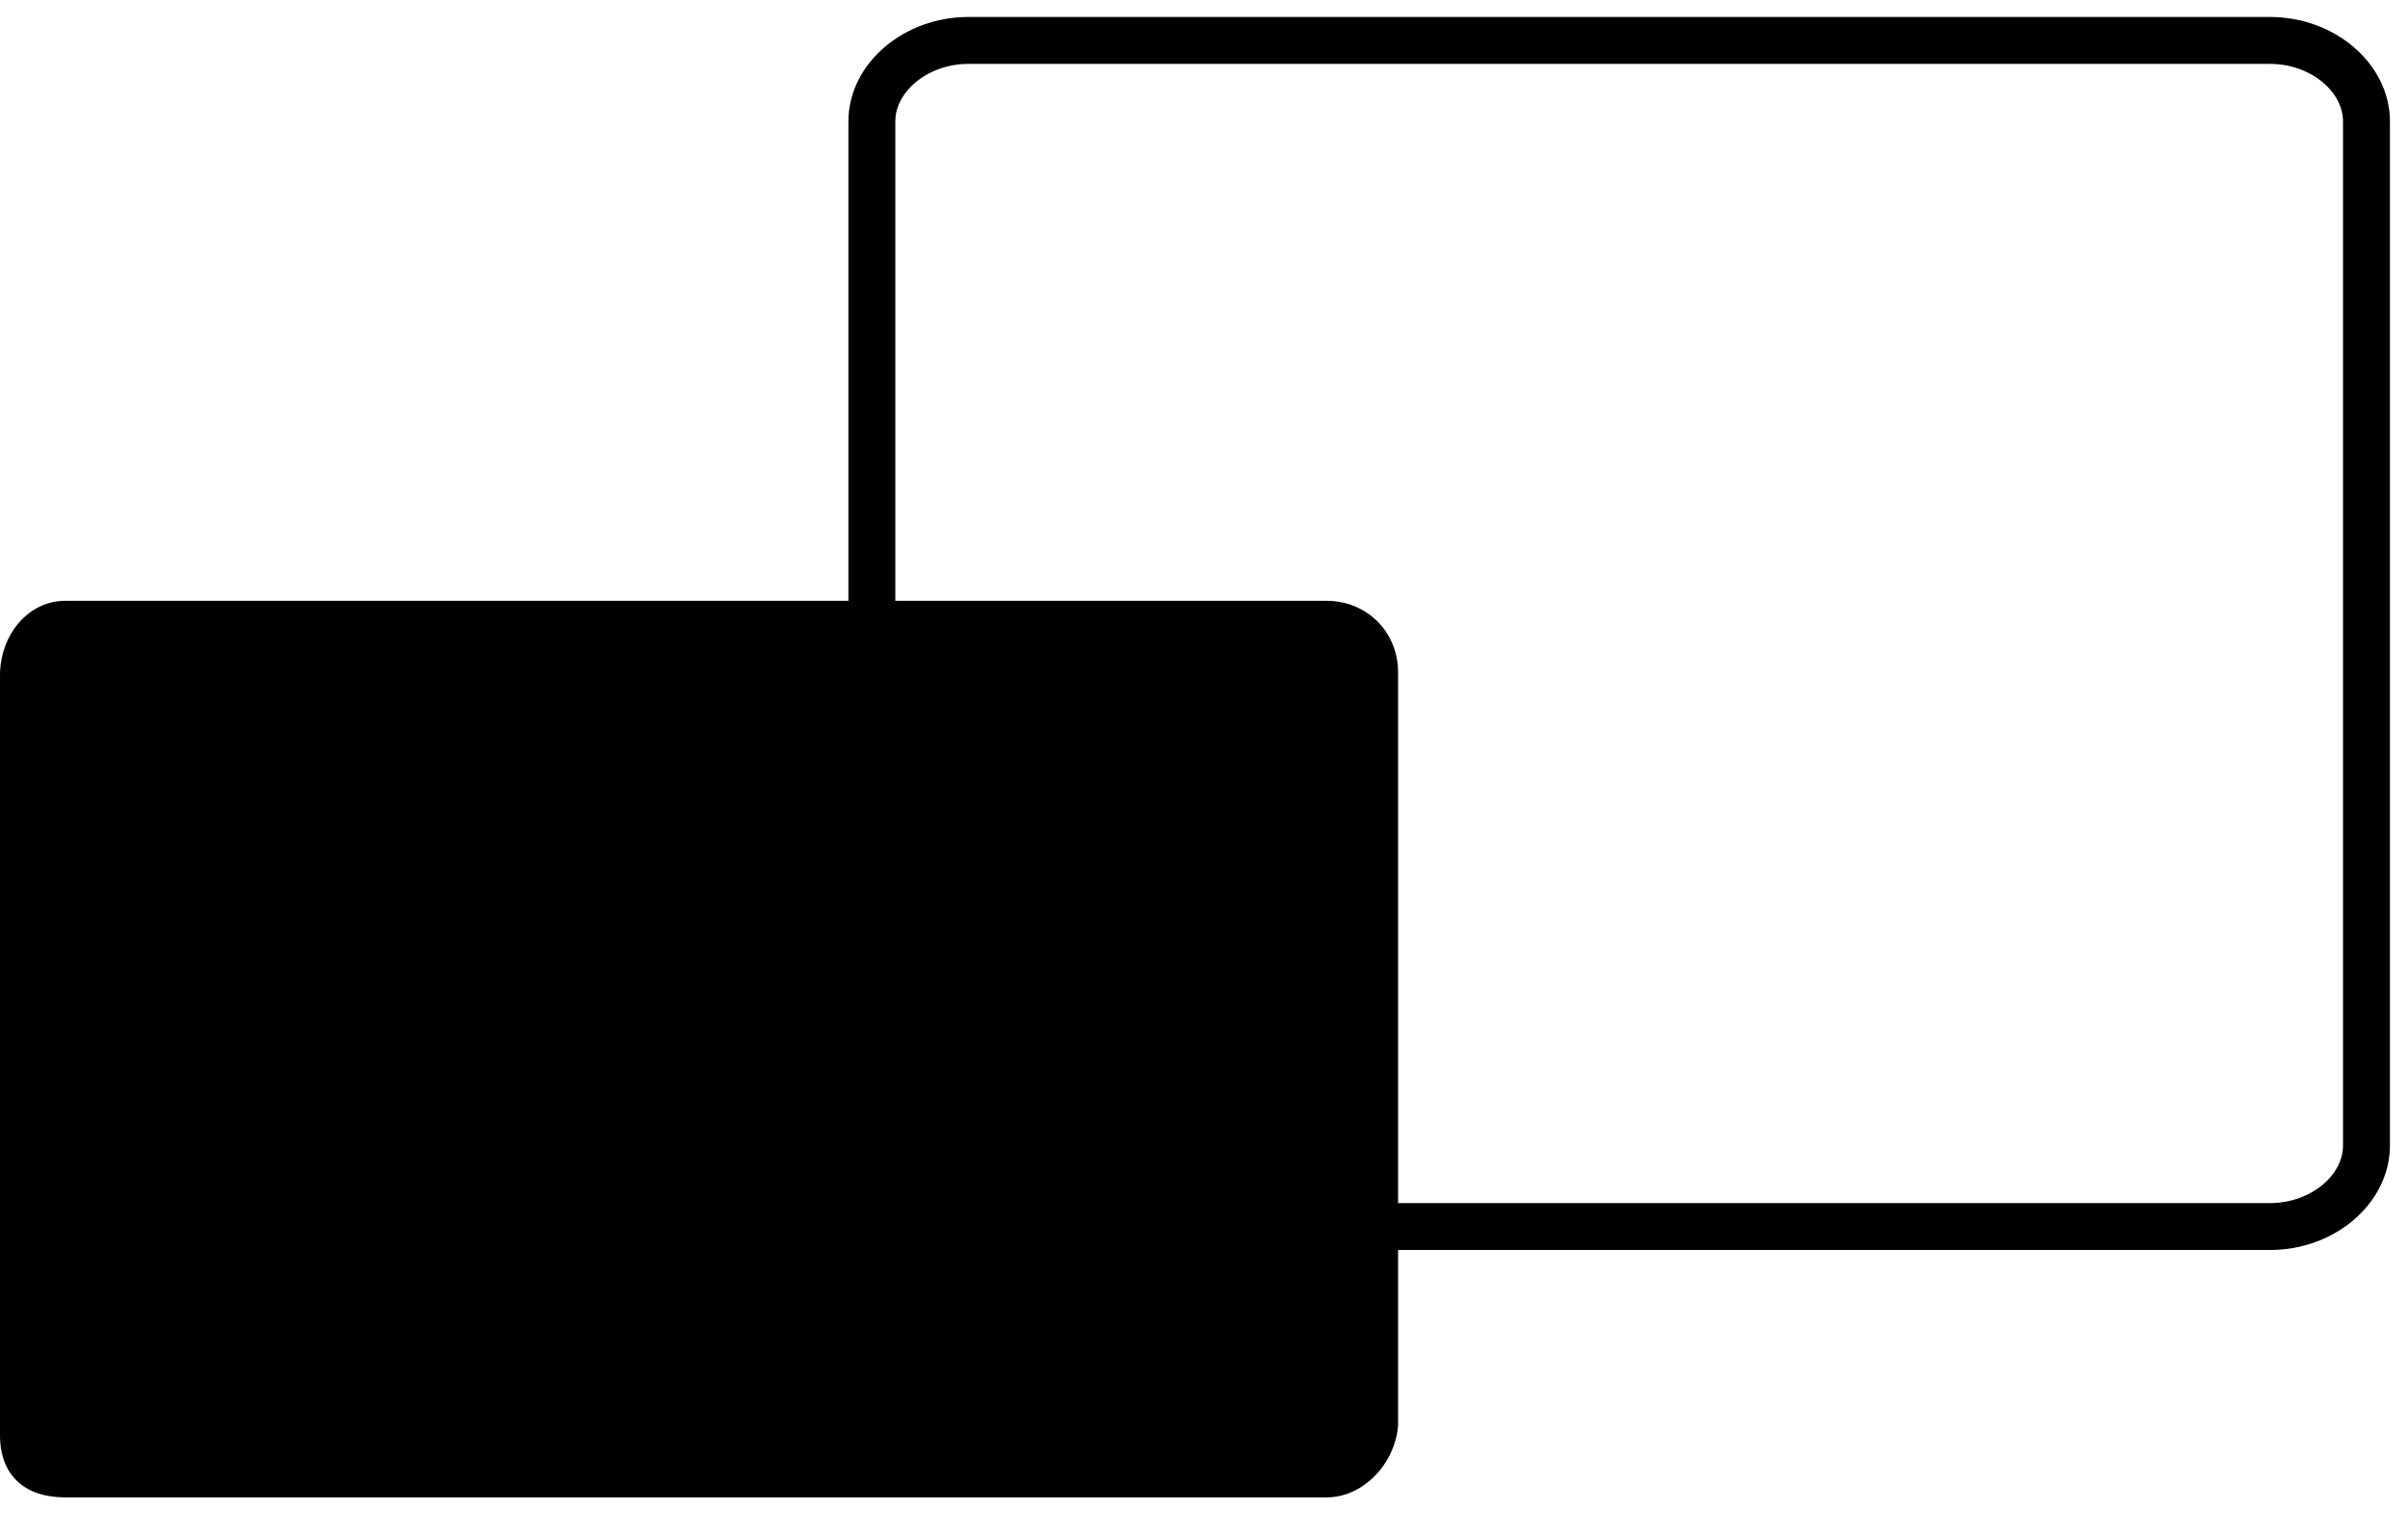 <?xml version="1.0" standalone="no"?><!DOCTYPE svg PUBLIC "-//W3C//DTD SVG 1.1//EN" "http://www.w3.org/Graphics/SVG/1.1/DTD/svg11.dtd"><svg width="100%" height="100%" viewBox="0 0 58 37" version="1.1" xmlns="http://www.w3.org/2000/svg" xmlns:xlink="http://www.w3.org/1999/xlink" xml:space="preserve" style="fill-rule:evenodd;clip-rule:evenodd;stroke-miterlimit:1.414;"><path d="M31.95,36.074l-30.375,0c-0.975,0 -1.575,-0.525 -1.575,-1.5l0,-18.3c0,-0.975 0.675,-1.8 1.575,-1.8l30.375,0c0.975,0 1.725,0.75 1.725,1.725l0,18.15c-0.075,0.9 -0.825,1.725 -1.725,1.725Z" style="fill:#000;fill-rule:nonzero;"/><path d="M54.675,0.974l-31.35,0c-1.275,0 -2.325,0.9 -2.325,1.95l0,24.675c0,1.05 1.05,1.95 2.325,1.95l31.35,0c1.275,0 2.325,-0.9 2.325,-1.95l0,-24.675c0,-1.05 -1.05,-1.95 -2.325,-1.95Z" style="fill:none;stroke-width:1.13px;stroke:#000;"/></svg>
